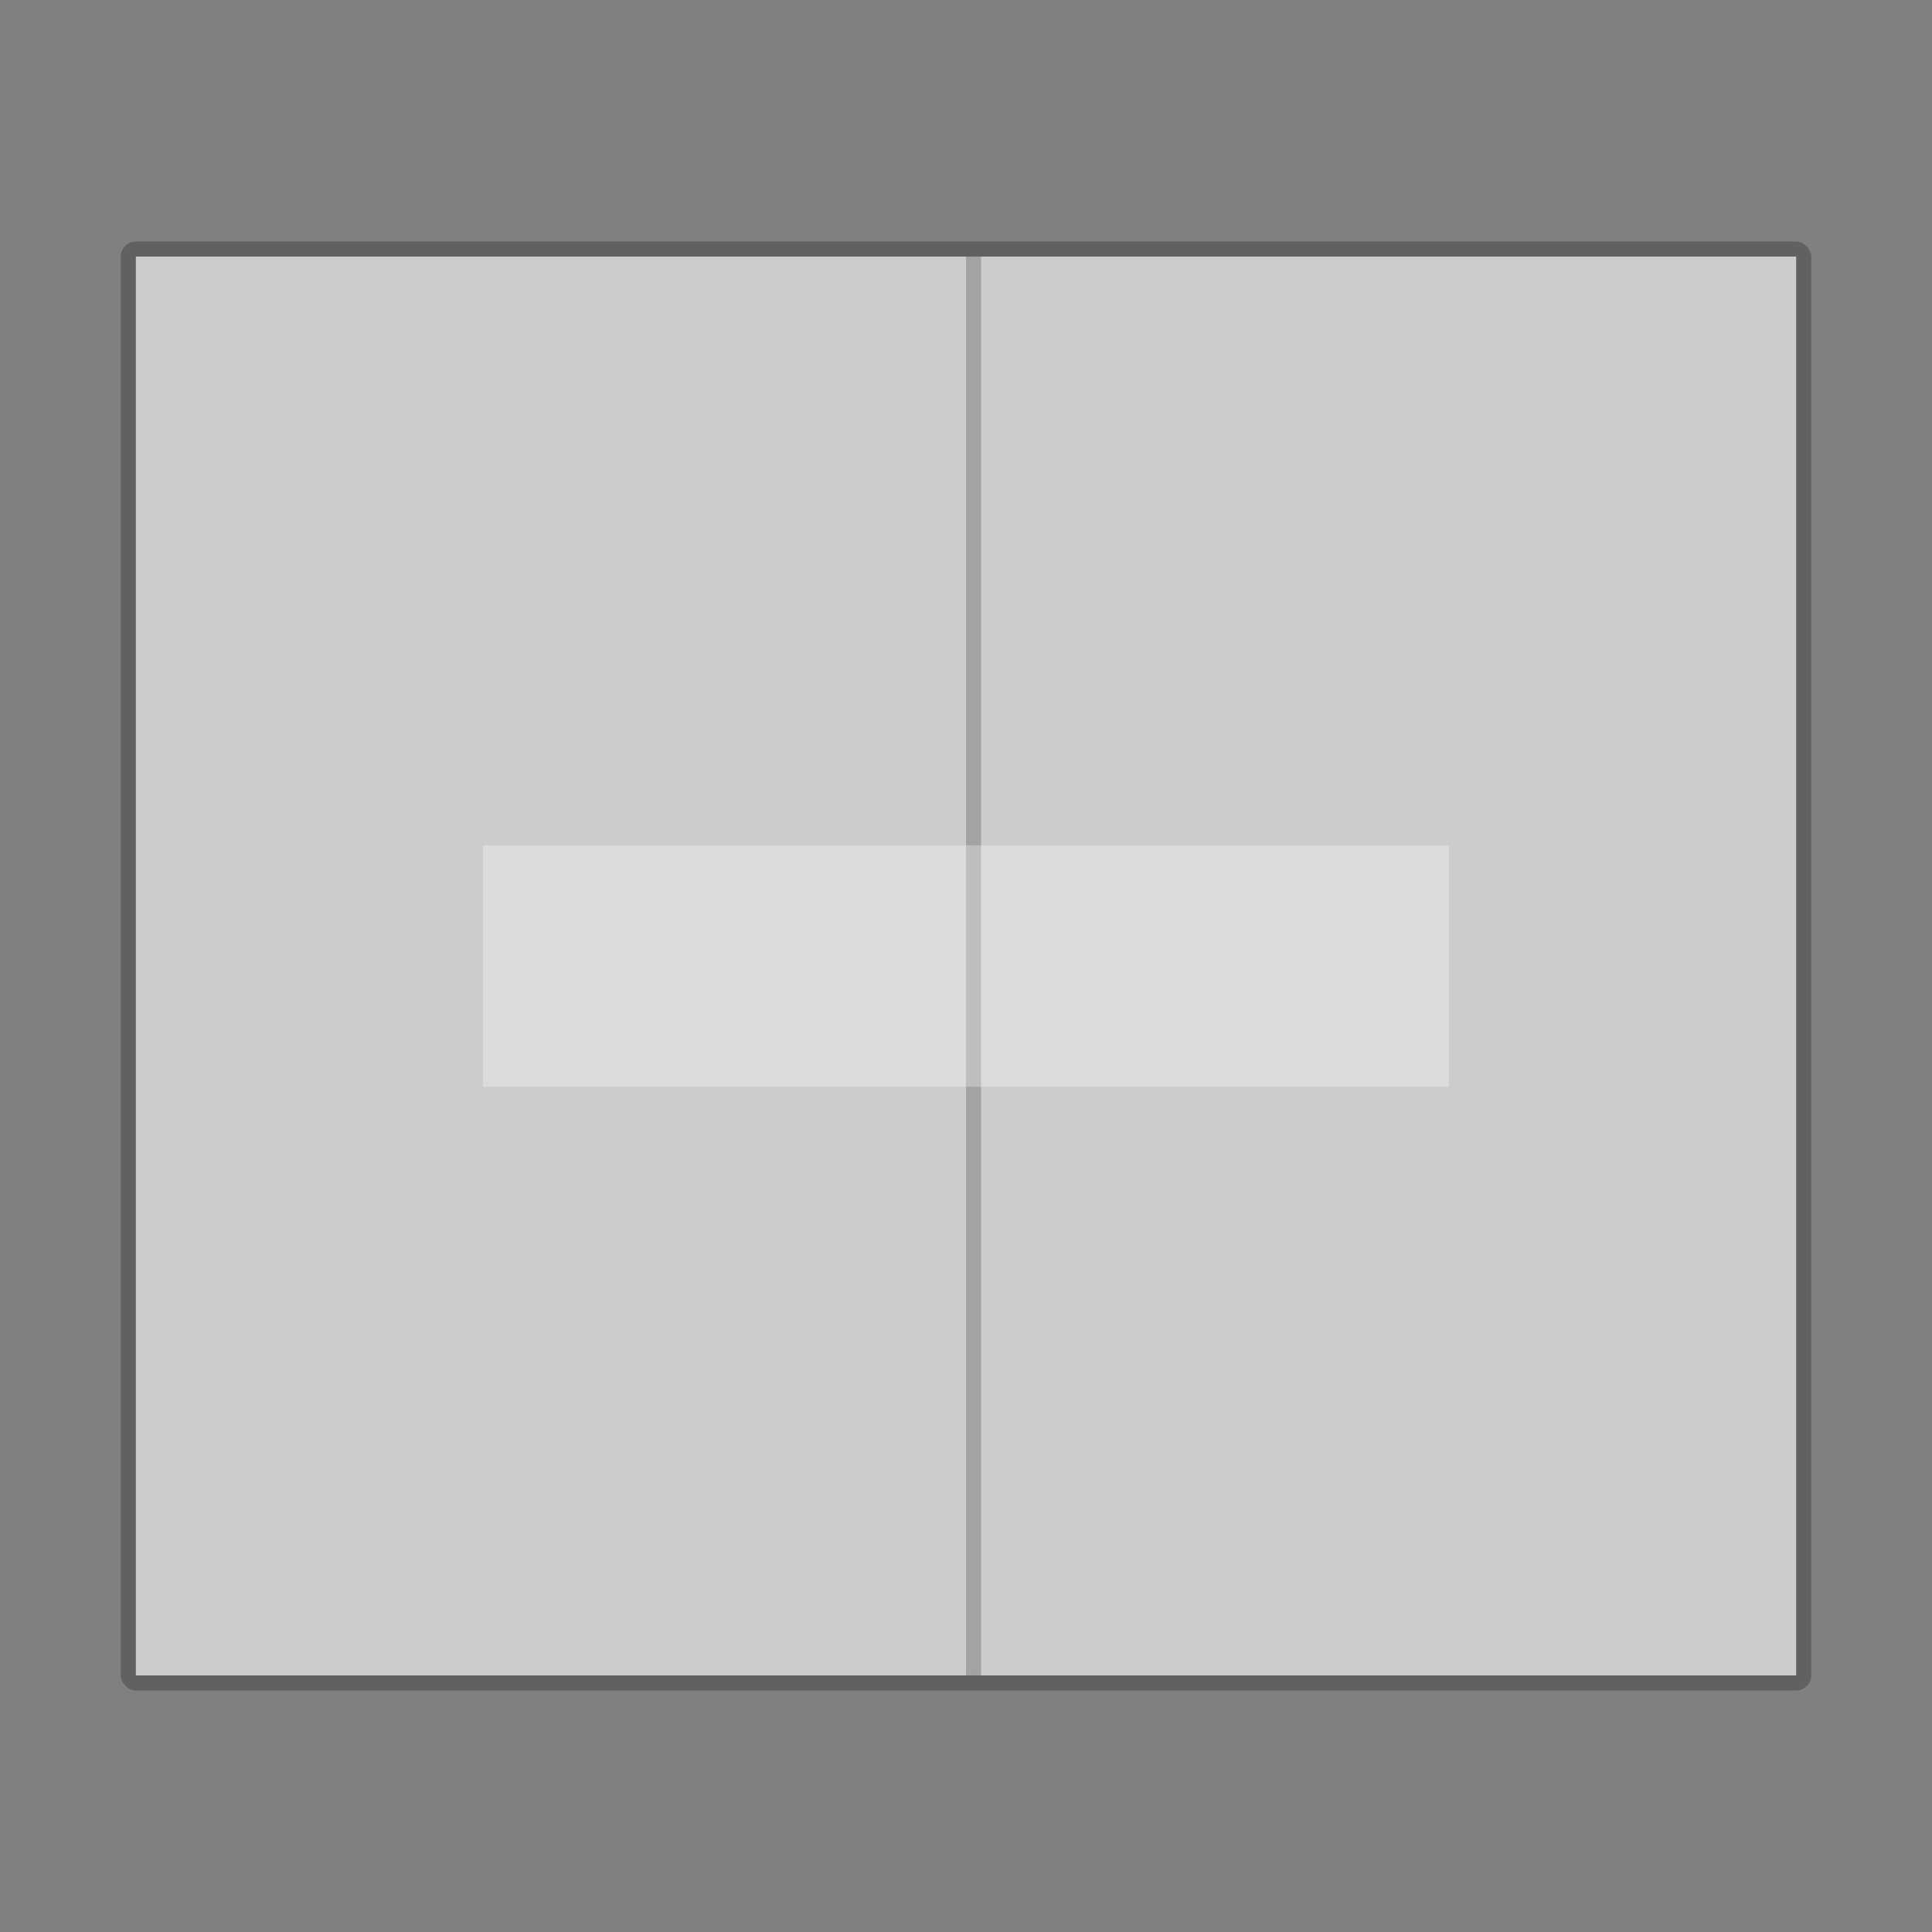 <?xml version="1.0" encoding="UTF-8" standalone="no"?>
<!-- Created with Inkscape (http://www.inkscape.org/) -->

<svg
   width="128"
   height="128"
   viewBox="0 0 128 128"
   version="1.1"
   id="svg4041"
   sodipodi:docname="application-x-7z-compressed.svg"
   inkscape:version="1.2.1 (9c6d41e410, 2022-07-14)"
   xmlns:inkscape="http://www.inkscape.org/namespaces/inkscape"
   xmlns:sodipodi="http://sodipodi.sourceforge.net/DTD/sodipodi-0.dtd"
   xmlns="http://www.w3.org/2000/svg"
   xmlns:svg="http://www.w3.org/2000/svg">
  <rect x="0" y="0" width="128" height="128" fill="#808080" stroke="none"/>
  <sodipodi:namedview
     id="namedview4043"
     pagecolor="#ffffff"
     bordercolor="#000000"
     borderopacity="0.25"
     inkscape:showpageshadow="2"
     inkscape:pageopacity="0.0"
     inkscape:pagecheckerboard="0"
     inkscape:deskcolor="#d1d1d1"
     inkscape:document-units="px"
     showgrid="false"
     showguides="false"
     inkscape:zoom="6.2265625"
     inkscape:cx="75.40276"
     inkscape:cy="72.351317"
     inkscape:window-width="1920"
     inkscape:window-height="1007"
     inkscape:window-x="0"
     inkscape:window-y="0"
     inkscape:window-maximized="1"
     inkscape:current-layer="svg4041" />
  <defs
     id="defs4038" />
  <rect
     style="opacity:0.6;fill:#4d4d4d;fill-opacity:1;stroke-width:12;stroke-linecap:round;stroke-linejoin:round"
     id="rect4577"
     width="112"
     height="96"
     x="8"
     y="16"
     ry="1" />
  <rect
     style="opacity:1;fill:#cccccc;fill-opacity:1;stroke-width:17.976;stroke-linecap:round;stroke-linejoin:round"
     id="rect4891"
     width="110"
     height="94"
     x="9"
     y="17" />
  <rect
     style="opacity:0.2;fill:#000000;fill-opacity:1;stroke-width:7.272;stroke-linecap:round;stroke-linejoin:round"
     id="rect7486"
     width="1"
     height="94"
     x="64"
     y="17" />
  <rect
     style="opacity:0.3;fill:#ffffff;fill-opacity:1;stroke-width:19.596;stroke-linecap:round;stroke-linejoin:round"
     id="rect11948"
     width="64"
     height="16"
     x="32"
     y="56" />
</svg>
